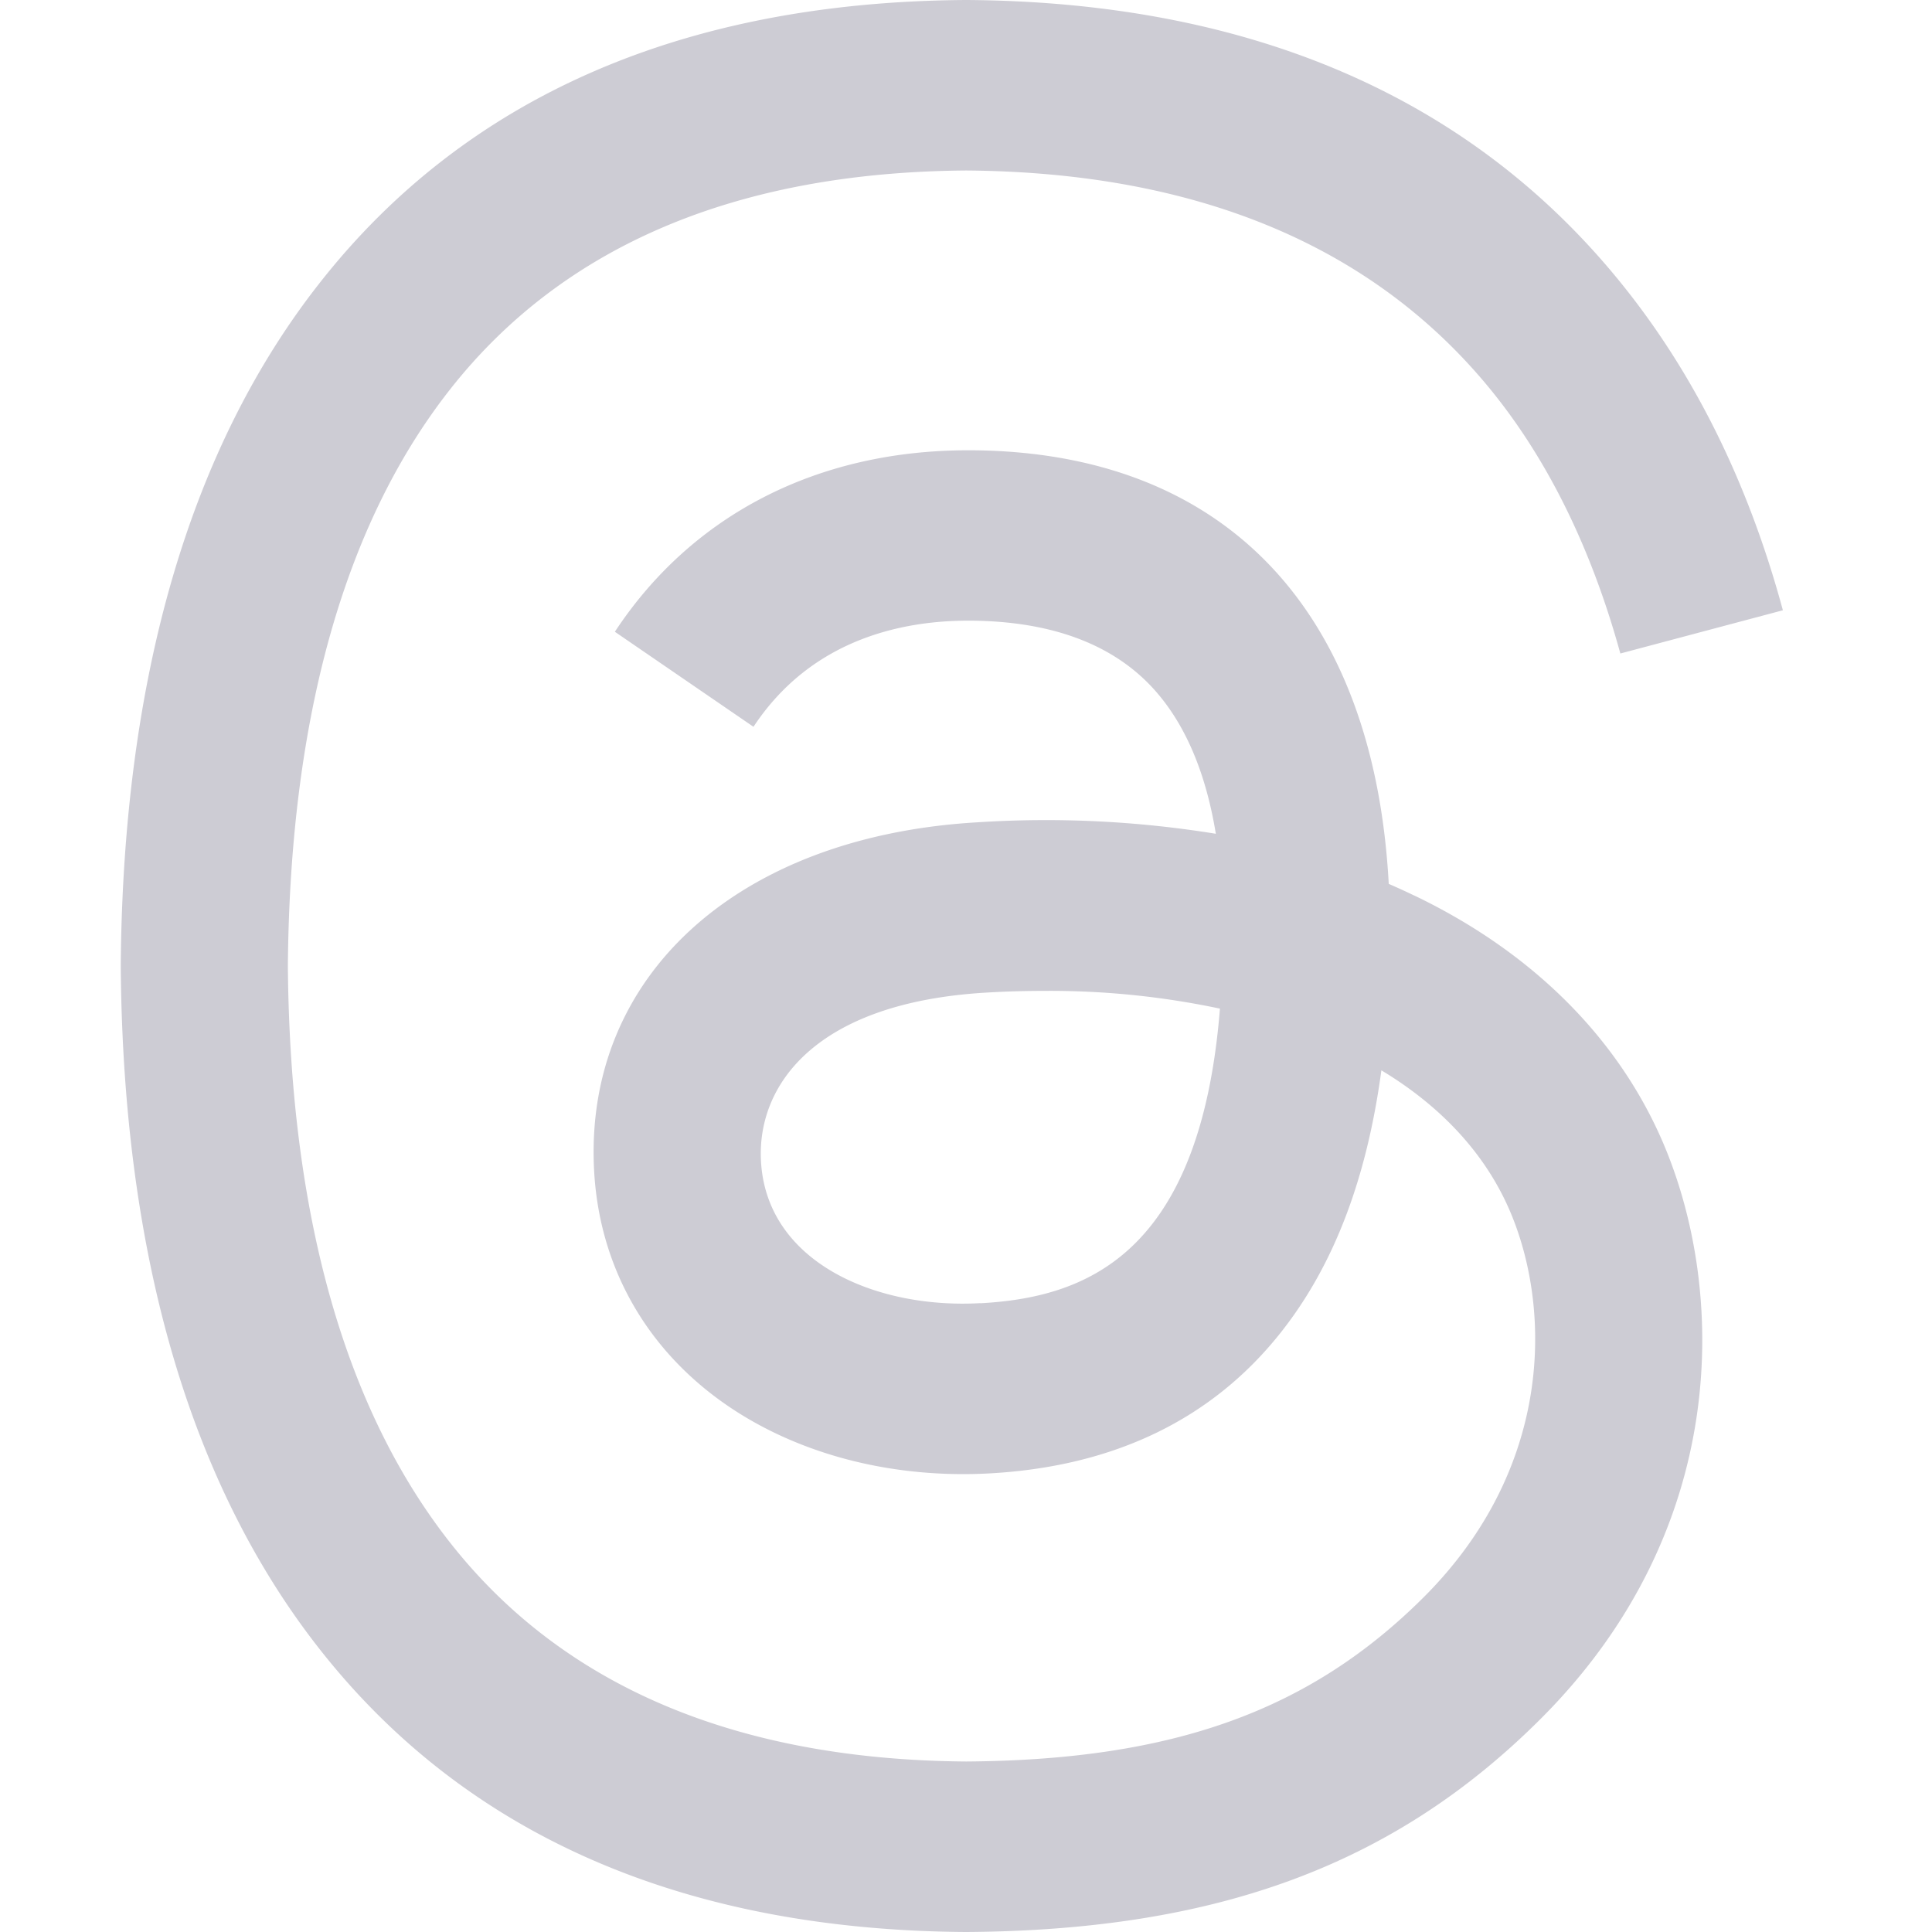 <?xml version="1.0" standalone="no"?><!DOCTYPE svg PUBLIC "-//W3C//DTD SVG 1.1//EN" "http://www.w3.org/Graphics/SVG/1.1/DTD/svg11.dtd"><svg t="1720494097621" class="icon" viewBox="0 0 1024 1024" version="1.1" xmlns="http://www.w3.org/2000/svg" p-id="1543" xmlns:xlink="http://www.w3.org/1999/xlink" width="256" height="256"><path d="M749.504 474.624a355.648 355.648 0 0 0-13.44-6.144c-7.872-145.6-87.424-228.992-221.056-229.824h-1.856c-79.872 0-146.368 34.112-187.264 96.192l73.472 50.368c30.592-46.336 78.528-56.256 113.856-56.256h1.28c43.968 0.32 77.12 13.12 98.624 38.08 15.616 18.112 26.112 43.2 31.296 74.88a562.176 562.176 0 0 0-126.336-6.08c-127.04 7.36-208.64 81.408-203.2 184.384 2.752 52.224 28.8 97.152 73.28 126.528 37.568 24.768 85.952 36.928 136.32 34.176 66.368-3.648 118.528-28.992 154.88-75.328 27.648-35.2 45.056-80.832 52.8-138.304 31.68 19.072 55.104 44.224 68.096 74.496 22.016 51.392 23.296 135.808-45.568 204.672-60.416 60.288-132.928 86.4-242.56 87.168-121.728-0.896-213.76-39.872-273.536-115.968-56-71.168-84.928-174.08-86.016-305.664 1.088-131.648 30.016-234.496 86.016-305.664 59.84-76.096 151.808-115.072 273.472-115.968 122.56 0.896 216.128 40.064 278.272 116.48 30.464 37.504 53.376 84.608 68.48 139.52l86.144-22.912c-18.304-67.648-47.168-125.952-86.464-174.272C778.88 51.264 662.4 1.024 512.384 0h-0.64C361.984 1.024 246.912 51.392 169.6 149.76 100.672 237.248 65.216 359.04 64 511.616v0.768c1.216 152.576 36.672 274.368 105.536 361.856 77.376 98.368 192.512 148.736 342.208 149.76h0.64c133.12-0.896 226.944-35.776 304.256-113.024 101.12-101.056 98.112-227.648 64.768-305.408-23.936-55.744-69.504-101.056-131.84-130.944zM519.68 690.688c-55.68 3.2-113.536-21.824-116.352-75.392-2.112-39.68 28.224-83.968 119.744-89.216 10.496-0.64 20.8-0.896 30.912-0.896a435.2 435.2 0 0 1 92.608 9.408c-10.496 131.712-72.384 153.152-126.912 156.16z" p-id="1544" fill="#CDCCD4"></path></svg>